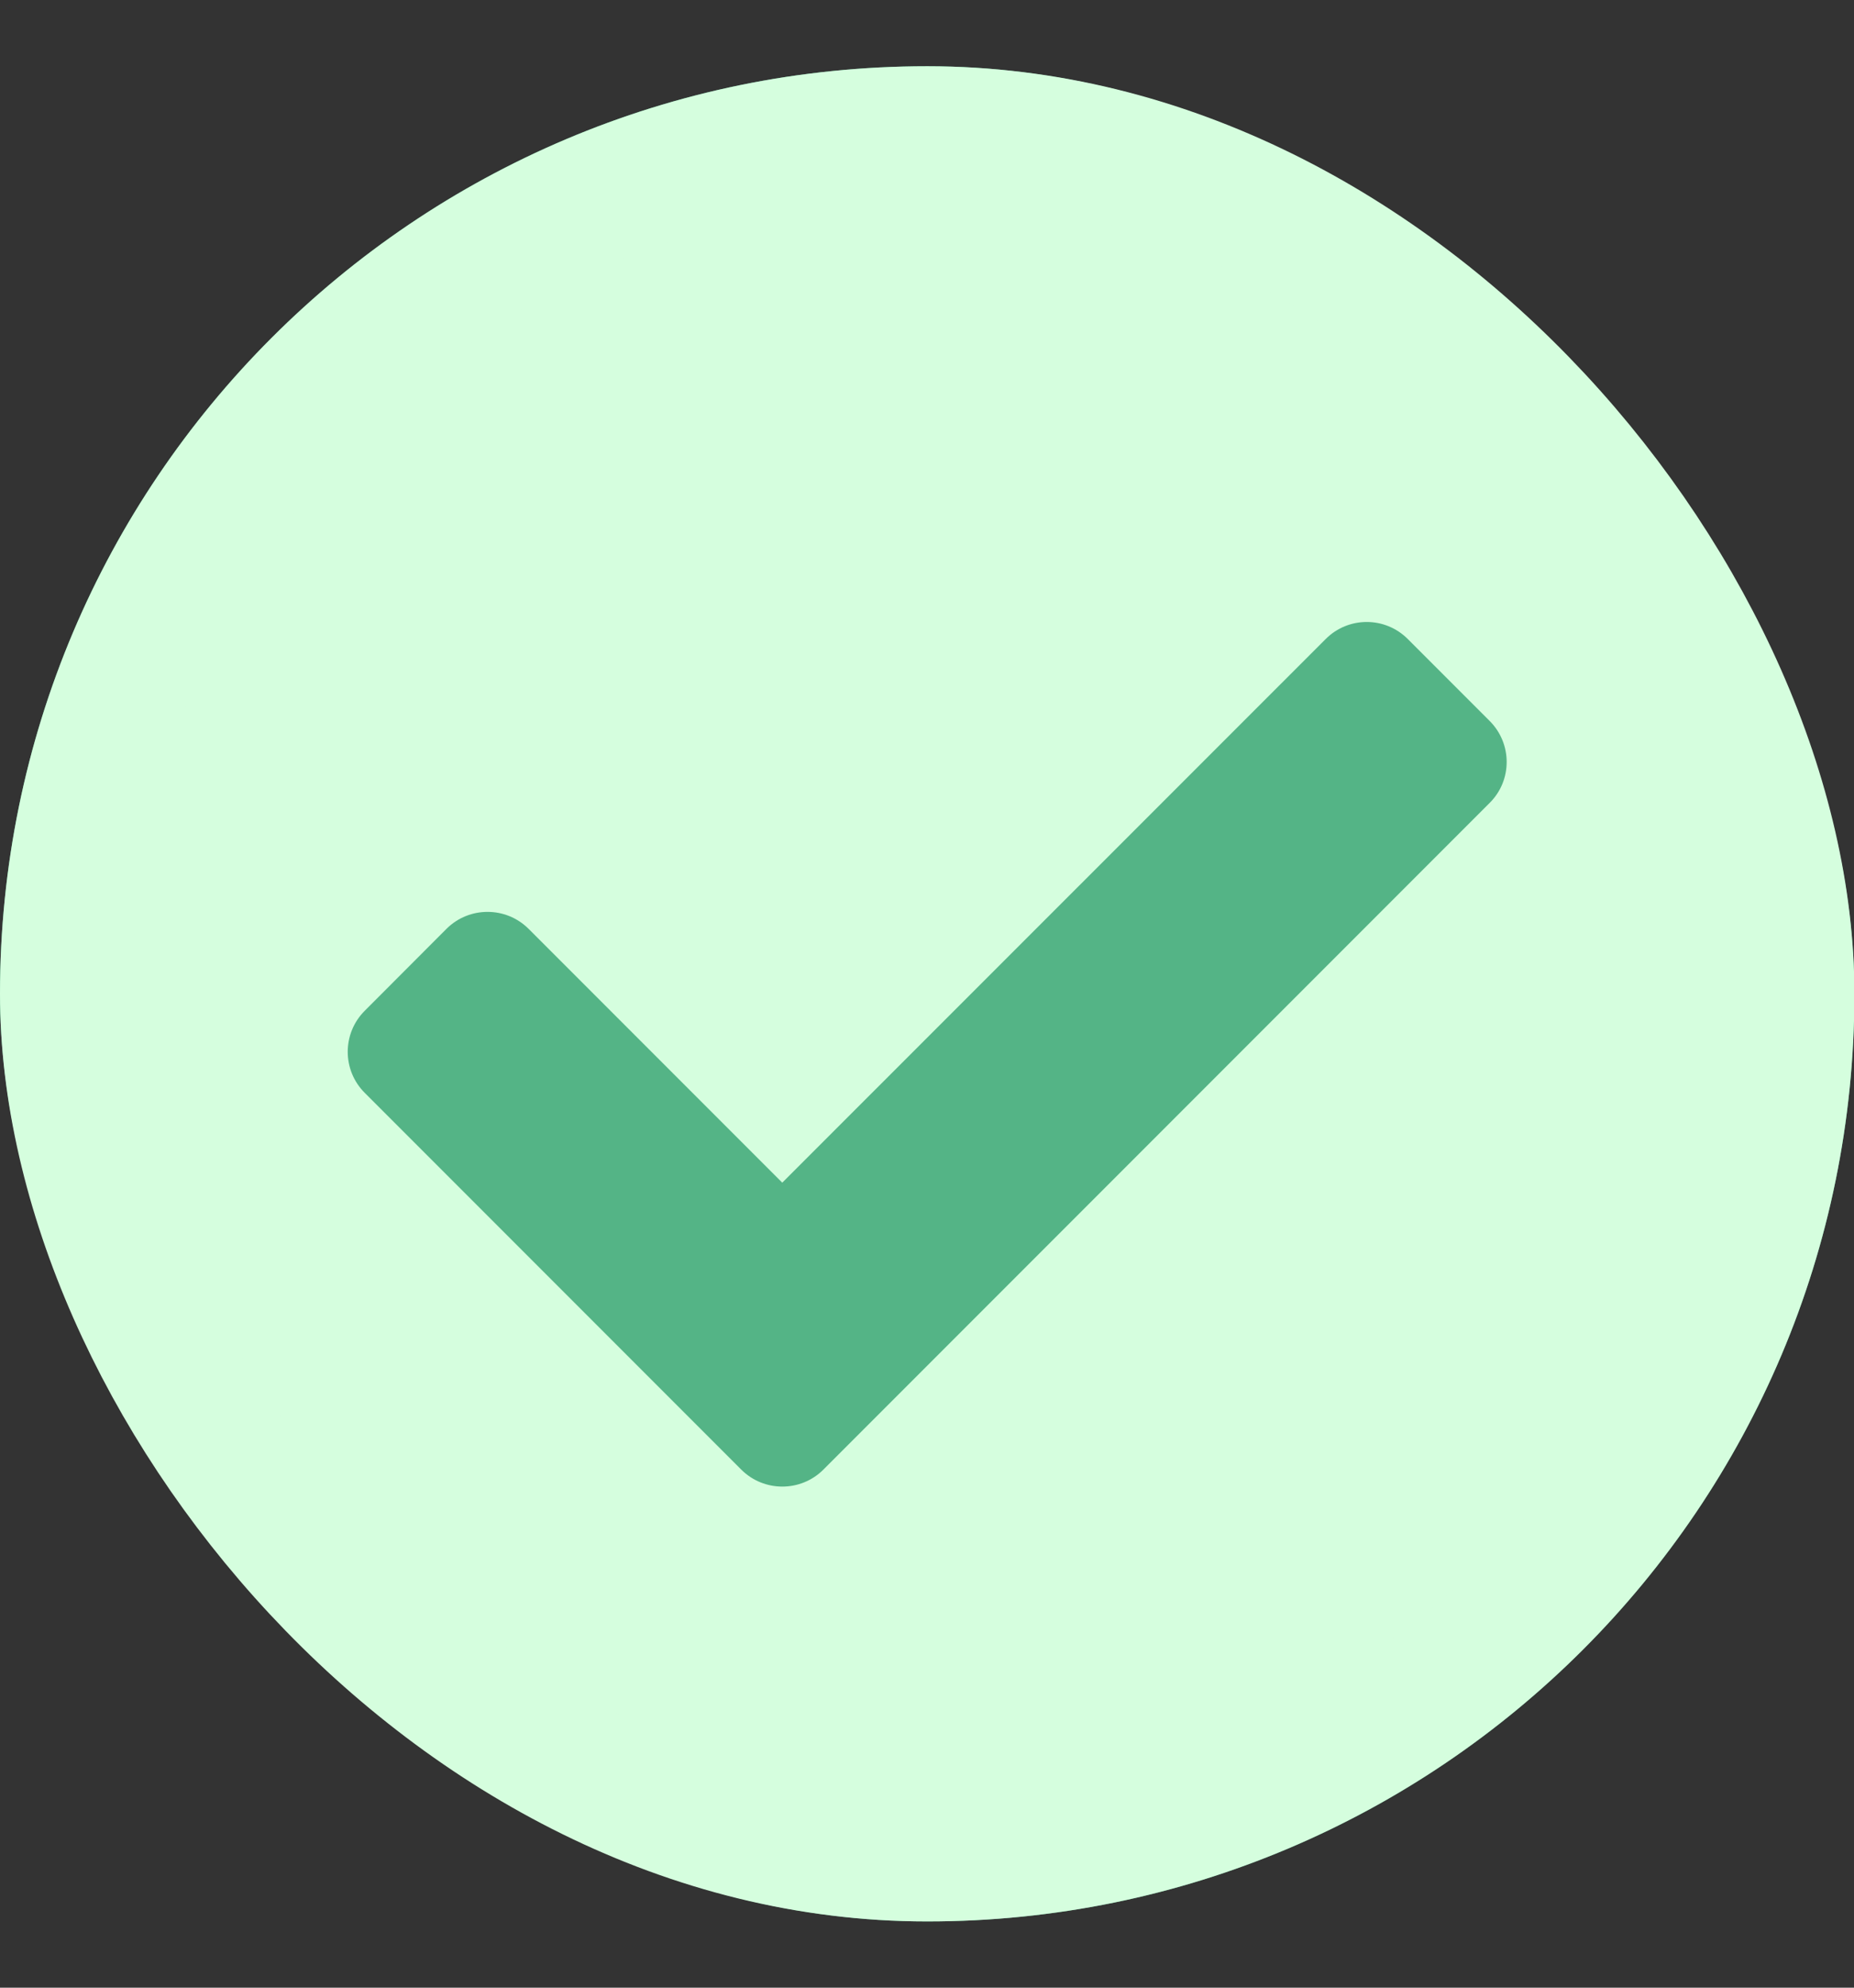 <svg width="14" height="15" viewBox="0 0 14 15" fill="none" xmlns="http://www.w3.org/2000/svg">
<rect x="0" y="0" width="14" height="15" fill="#333333" stroke="none"/>
<g clip-path="url(#clip0_29908_90453)">
<rect y="0.5" width="14.003" height="14" rx="7" fill="#54B486"/>
<path d="M13.784 7.5C13.784 11.245 10.747 14.281 7.001 14.281C3.255 14.281 0.219 11.245 0.219 7.5C0.219 3.755 3.255 0.719 7.001 0.719C10.747 0.719 13.784 3.755 13.784 7.5ZM6.217 11.091L11.249 6.059C11.42 5.889 11.42 5.612 11.249 5.441L10.63 4.822C10.459 4.651 10.182 4.651 10.011 4.822L5.907 8.925L3.991 7.009C3.82 6.839 3.543 6.839 3.372 7.009L2.754 7.628C2.583 7.799 2.583 8.076 2.754 8.247L5.598 11.091C5.769 11.261 6.046 11.261 6.217 11.091Z" fill="#D5FEDE"/>
</g>
<rect x="0.5" y="1" width="13.003" height="13" rx="6.5" stroke="#D5FEDE"/>
<defs>
<clipPath id="clip0_29908_90453">
<rect y="0.5" width="14.003" height="14" rx="7" fill="white"/>
</clipPath>
</defs>
</svg>
